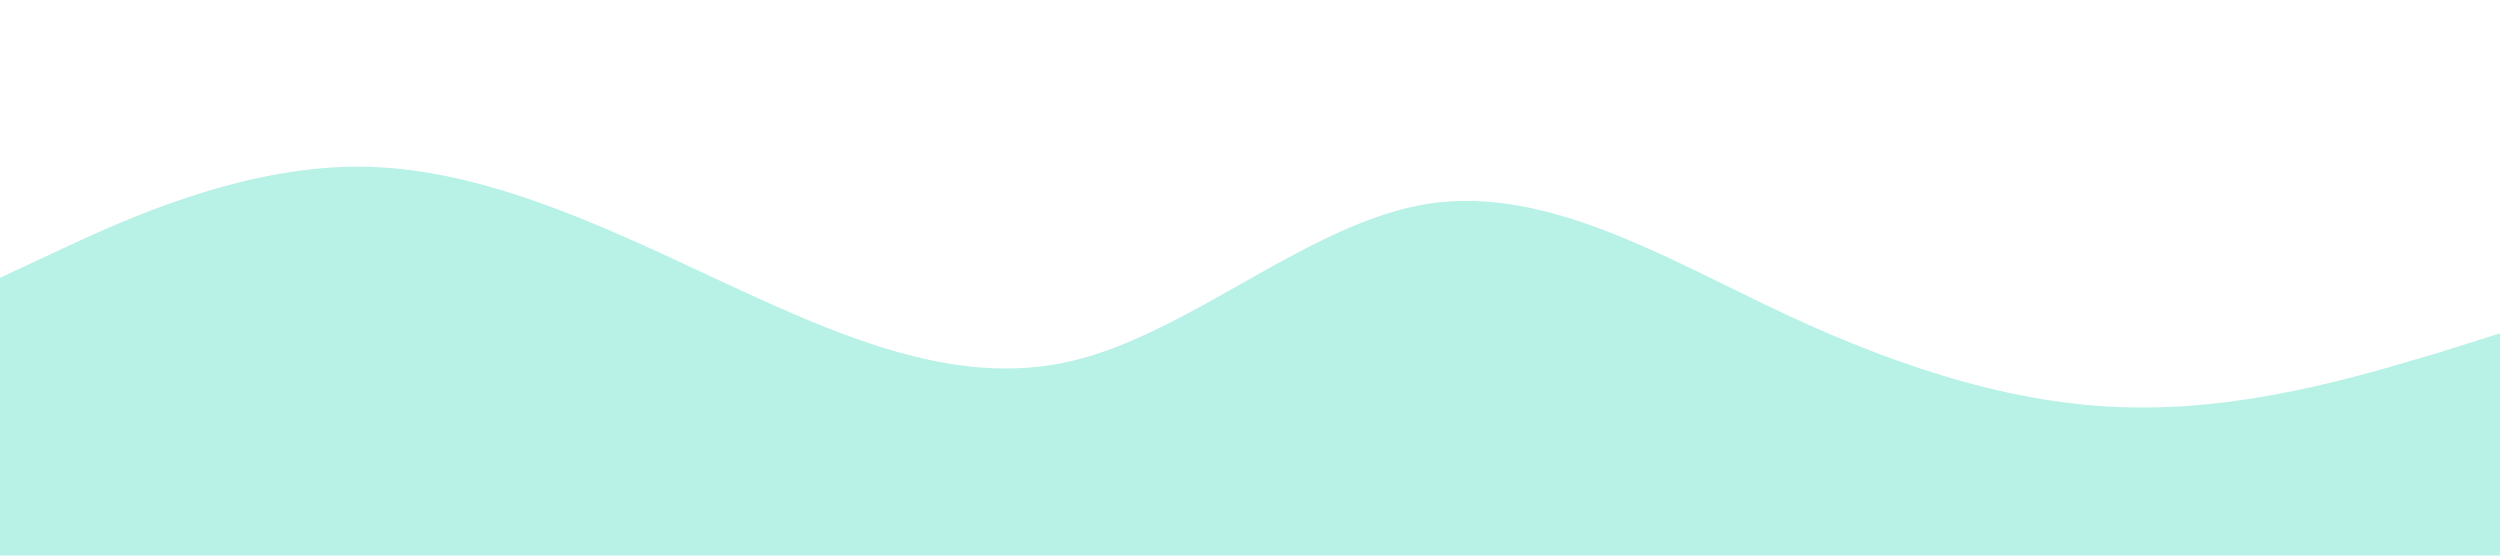 <svg xmlns="http://www.w3.org/2000/svg" viewBox="0 0 1440 320">
<path fill="#B8F1E6" fill-opacity="1" d="M0,160L34.3,144C68.6,128,137,96,206,96C274.3,96,343,128,411,160C480,192,549,224,617,208C685.7,192,754,128,823,117.3C891.4,107,960,149,1029,181.3C1097.1,213,1166,235,1234,234.7C1302.9,235,1371,213,1406,202.7L1440,192L1440,320L1405.7,320C1371.4,320,1303,320,1234,320C1165.7,320,1097,320,1029,320C960,320,891,320,823,320C754.3,320,686,320,617,320C548.6,320,480,320,411,320C342.9,320,274,320,206,320C137.1,320,69,320,34,320L0,320Z"></path></svg>